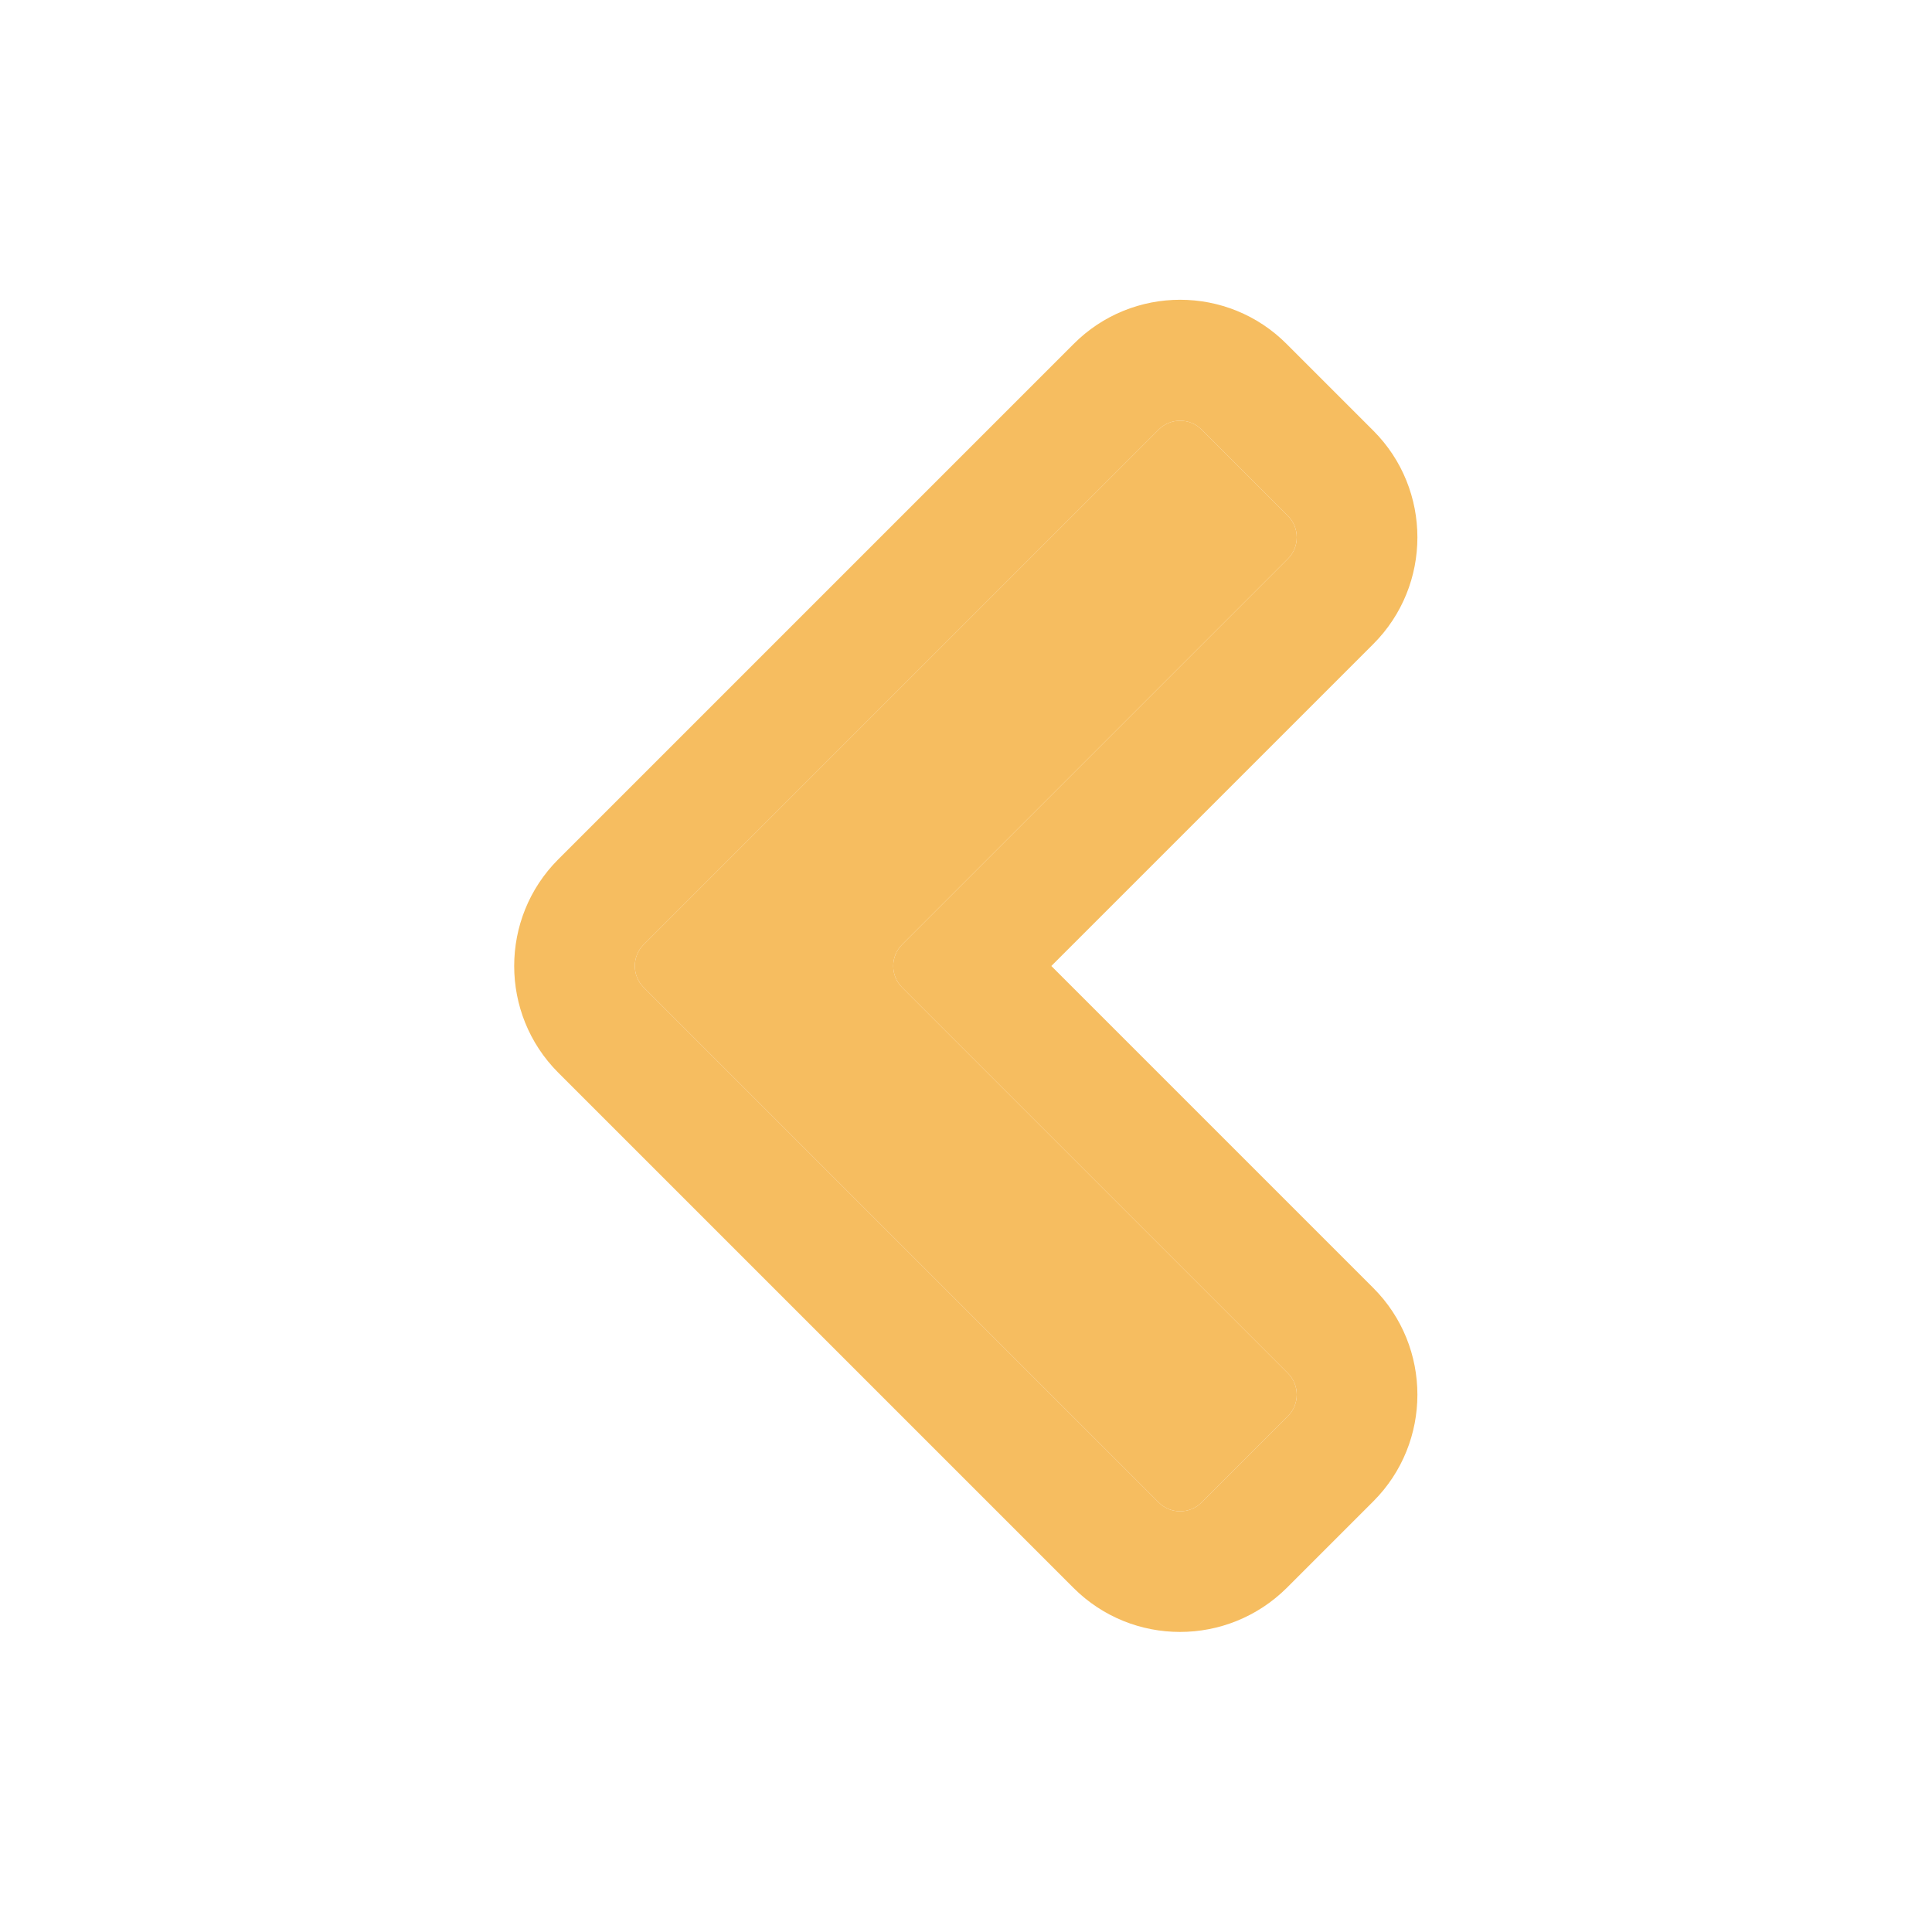 <?xml version="1.0" encoding="utf-8"?>
<!-- Generator: Adobe Illustrator 25.0.1, SVG Export Plug-In . SVG Version: 6.00 Build 0)  -->
<svg version="1.1" id="Réteg_1" xmlns="http://www.w3.org/2000/svg" xmlns:xlink="http://www.w3.org/1999/xlink" x="0px" y="0px"
	 viewBox="0 0 480 480" style="enable-background:new 0 0 480 480;" xml:space="preserve">
<style type="text/css">
	.st0{fill:#F6BD60;}
</style>
<g id="XMLID_1_">
	<g>
		<path class="st0" d="M320,128.2c2.9,2.9,2.9,7.7,0,10.6l-95.9,95.9c-2.9,2.9-2.9,7.7,0,10.6l95.9,95.9c2.9,2.9,2.9,7.7,0,10.6
			l-21.5,21.5c-2.9,2.9-7.7,2.9-10.6,0l-128-128c-2.9-2.9-2.9-7.7,0-10.6l128-128c2.9-2.9,7.7-2.9,10.6,0L320,128.2z"/>
		<path class="st0" d="M341.2,320c14.6,14.6,14.6,38.4,0,53l-21.5,21.5c-14.7,14.6-38.4,14.6-53,0l-128-128
			c-14.6-14.6-14.6-38.4,0-53l128-128c14.6-14.7,38.4-14.7,53,0l21.5,21.5c14.6,14.6,14.6,38.4,0,53l-80,80L341.2,320z M320,138.8
			c2.9-2.9,2.9-7.7,0-10.6l-21.5-21.5c-2.9-2.9-7.7-2.9-10.6,0l-128,128c-2.9,2.9-2.9,7.7,0,10.6l128,128c2.9,2.9,7.7,2.9,10.6,0
			l21.5-21.5c2.9-2.9,2.9-7.7,0-10.6l-95.9-95.9c-2.9-2.9-2.9-7.7,0-10.6L320,138.8z"/>
	</g>
	<g>
	</g>
</g>
</svg>

